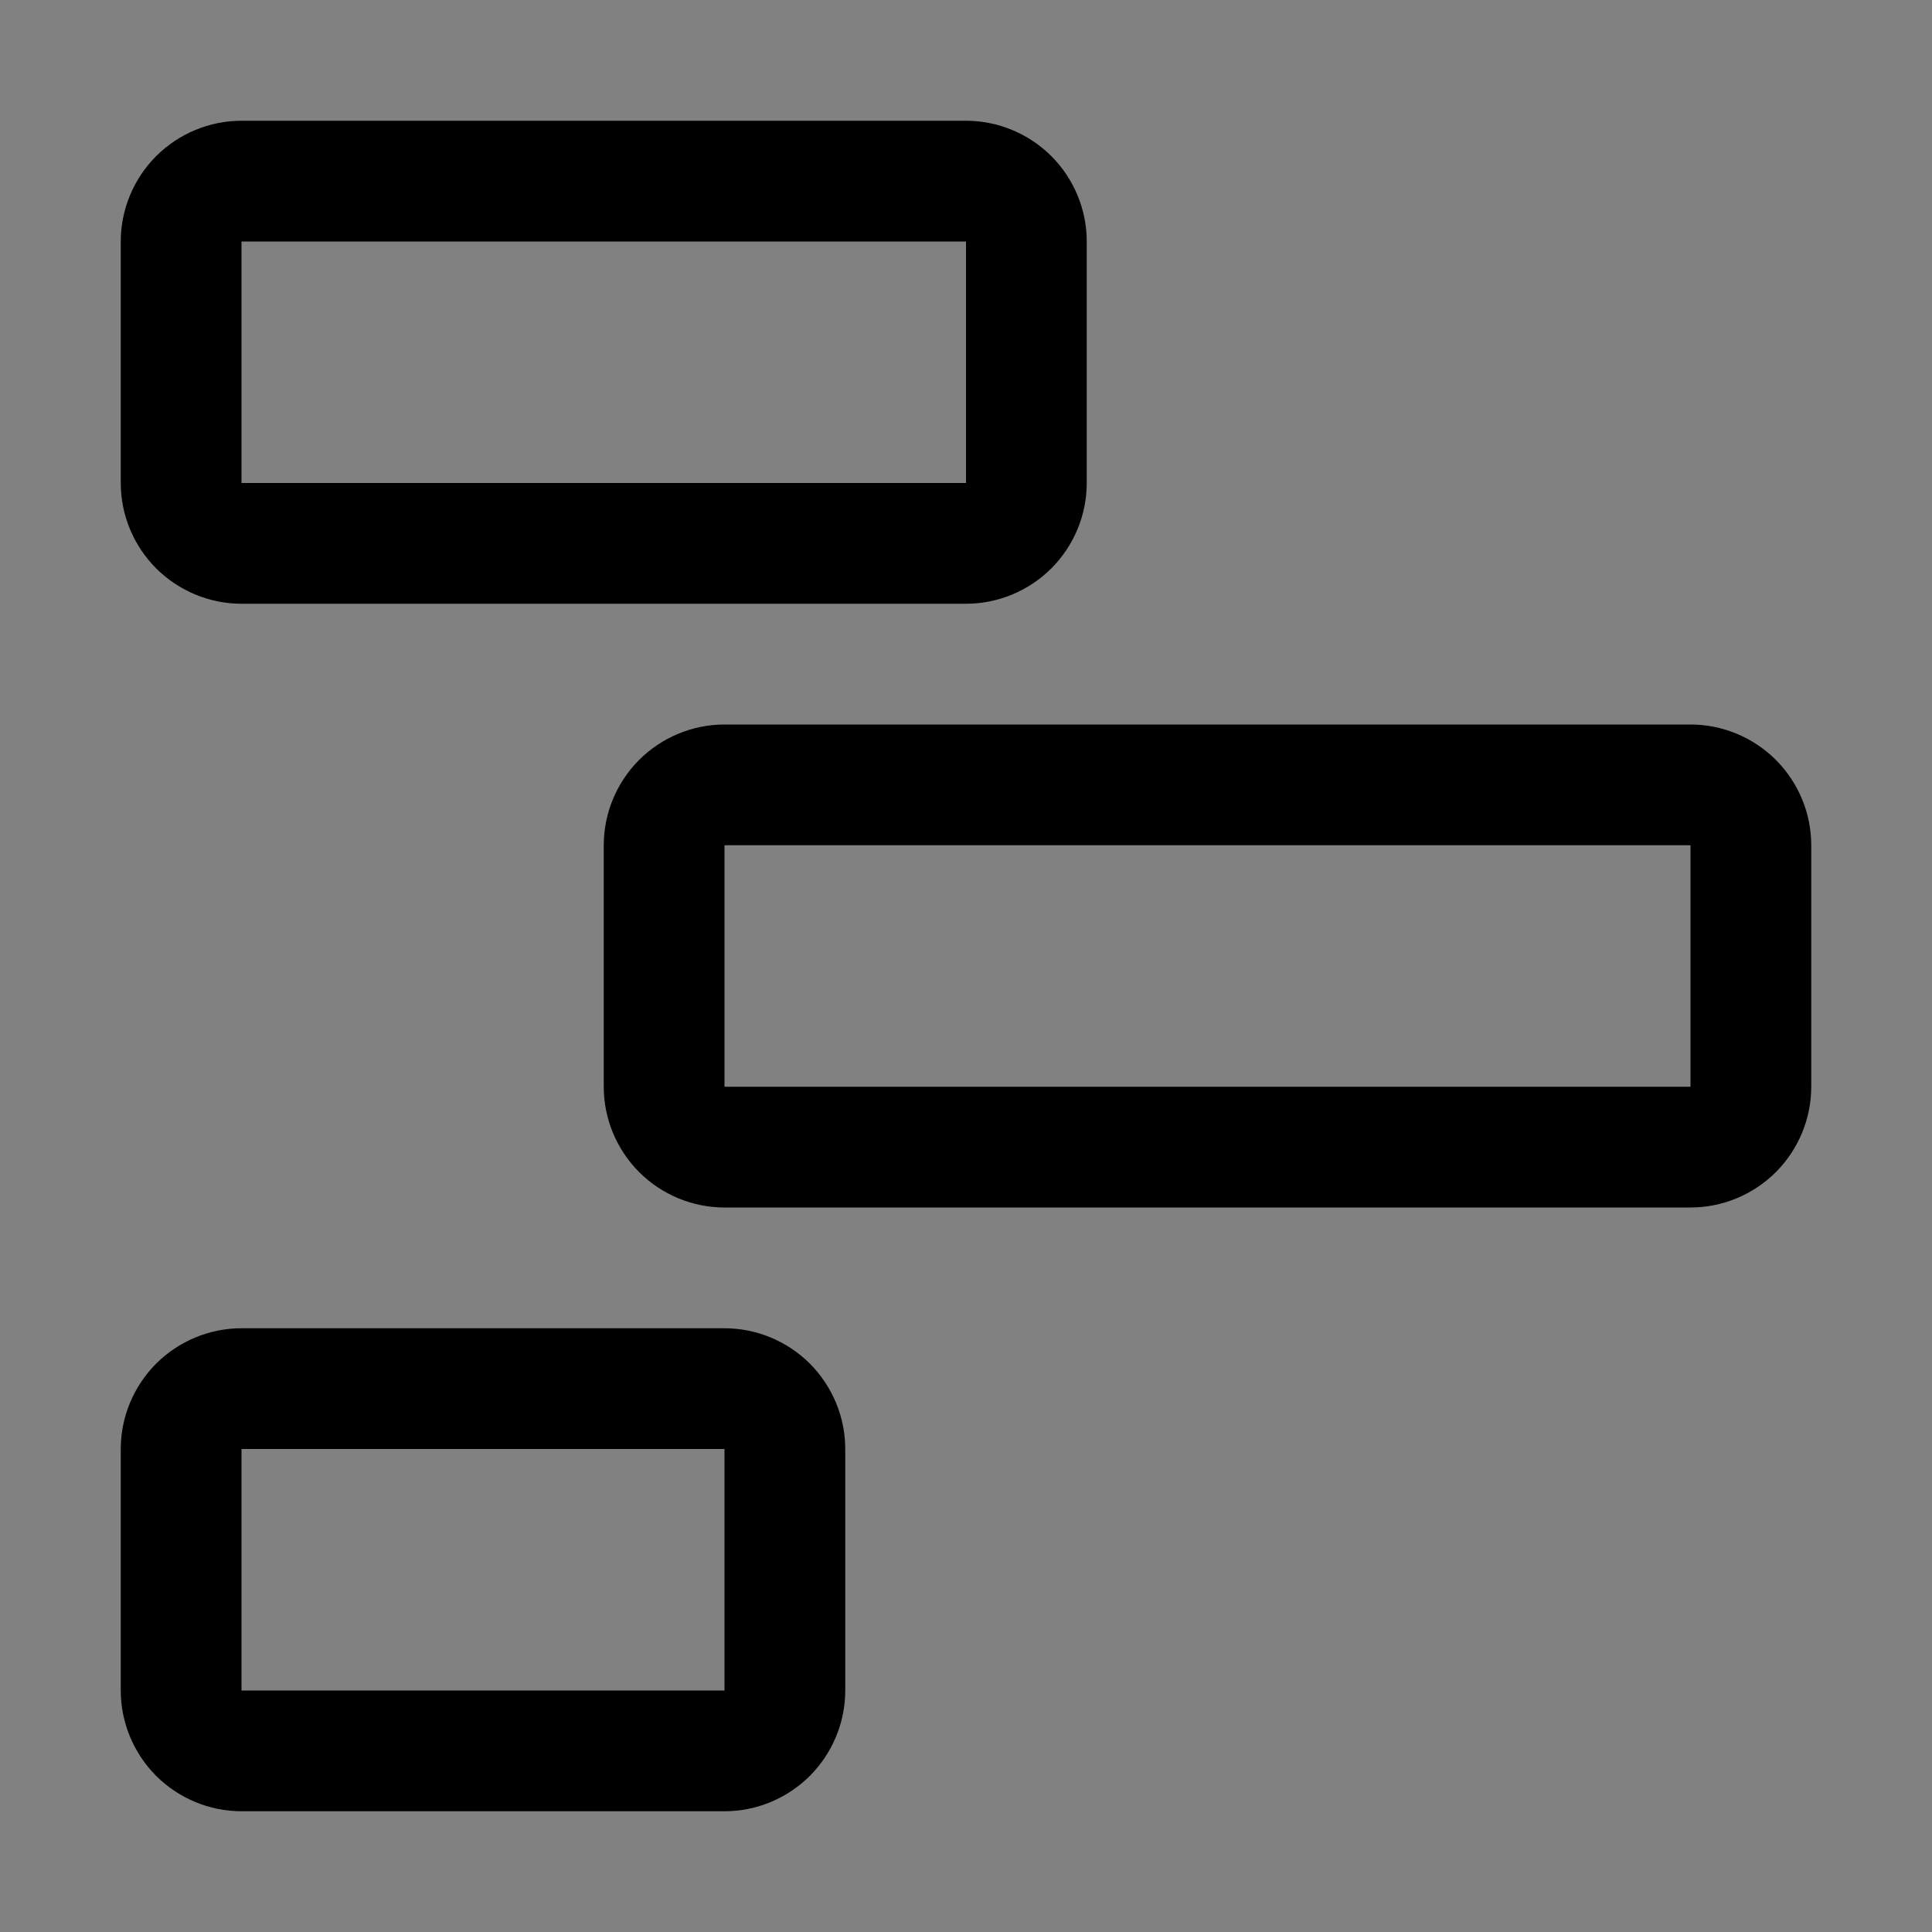 <svg viewBox="0 0 16 16" fill="none" xmlns="http://www.w3.org/2000/svg">
<rect x="0" y="0" width="16" height="16" fill="#808080" stroke="none"/>
<rect width="16" height="16" fill="white" fill-opacity="0.01" style="mix-blend-mode:multiply"/>
<path d="M6 15H2C1.735 15 1.481 14.894 1.293 14.707C1.106 14.519 1 14.265 1 14V12C1 11.735 1.106 11.481 1.293 11.293C1.481 11.106 1.735 11 2 11H6C6.265 11 6.519 11.106 6.707 11.293C6.894 11.481 7 11.735 7 12V14C7 14.265 6.894 14.519 6.707 14.707C6.519 14.894 6.265 15 6 15ZM2 12V14H6V12H2Z" fill="currentColor"/>
<path d="M14 10H6C5.735 10 5.481 9.894 5.293 9.707C5.106 9.519 5 9.265 5 9V7C5 6.735 5.106 6.481 5.293 6.293C5.481 6.106 5.735 6 6 6H14C14.265 6 14.519 6.106 14.707 6.293C14.894 6.481 15 6.735 15 7V9C15 9.265 14.894 9.519 14.707 9.707C14.519 9.894 14.265 10 14 10ZM6 7V9H14V7H6Z" fill="currentColor"/>
<path d="M8 5H2C1.735 5 1.481 4.894 1.293 4.707C1.106 4.519 1 4.265 1 4V2C1 1.735 1.106 1.481 1.293 1.293C1.481 1.106 1.735 1 2 1H8C8.265 1 8.519 1.106 8.707 1.293C8.894 1.481 9 1.735 9 2V4C9 4.265 8.894 4.519 8.707 4.707C8.519 4.894 8.265 5 8 5ZM2 2V4H8V2H2Z" fill="currentColor"/>
</svg>

